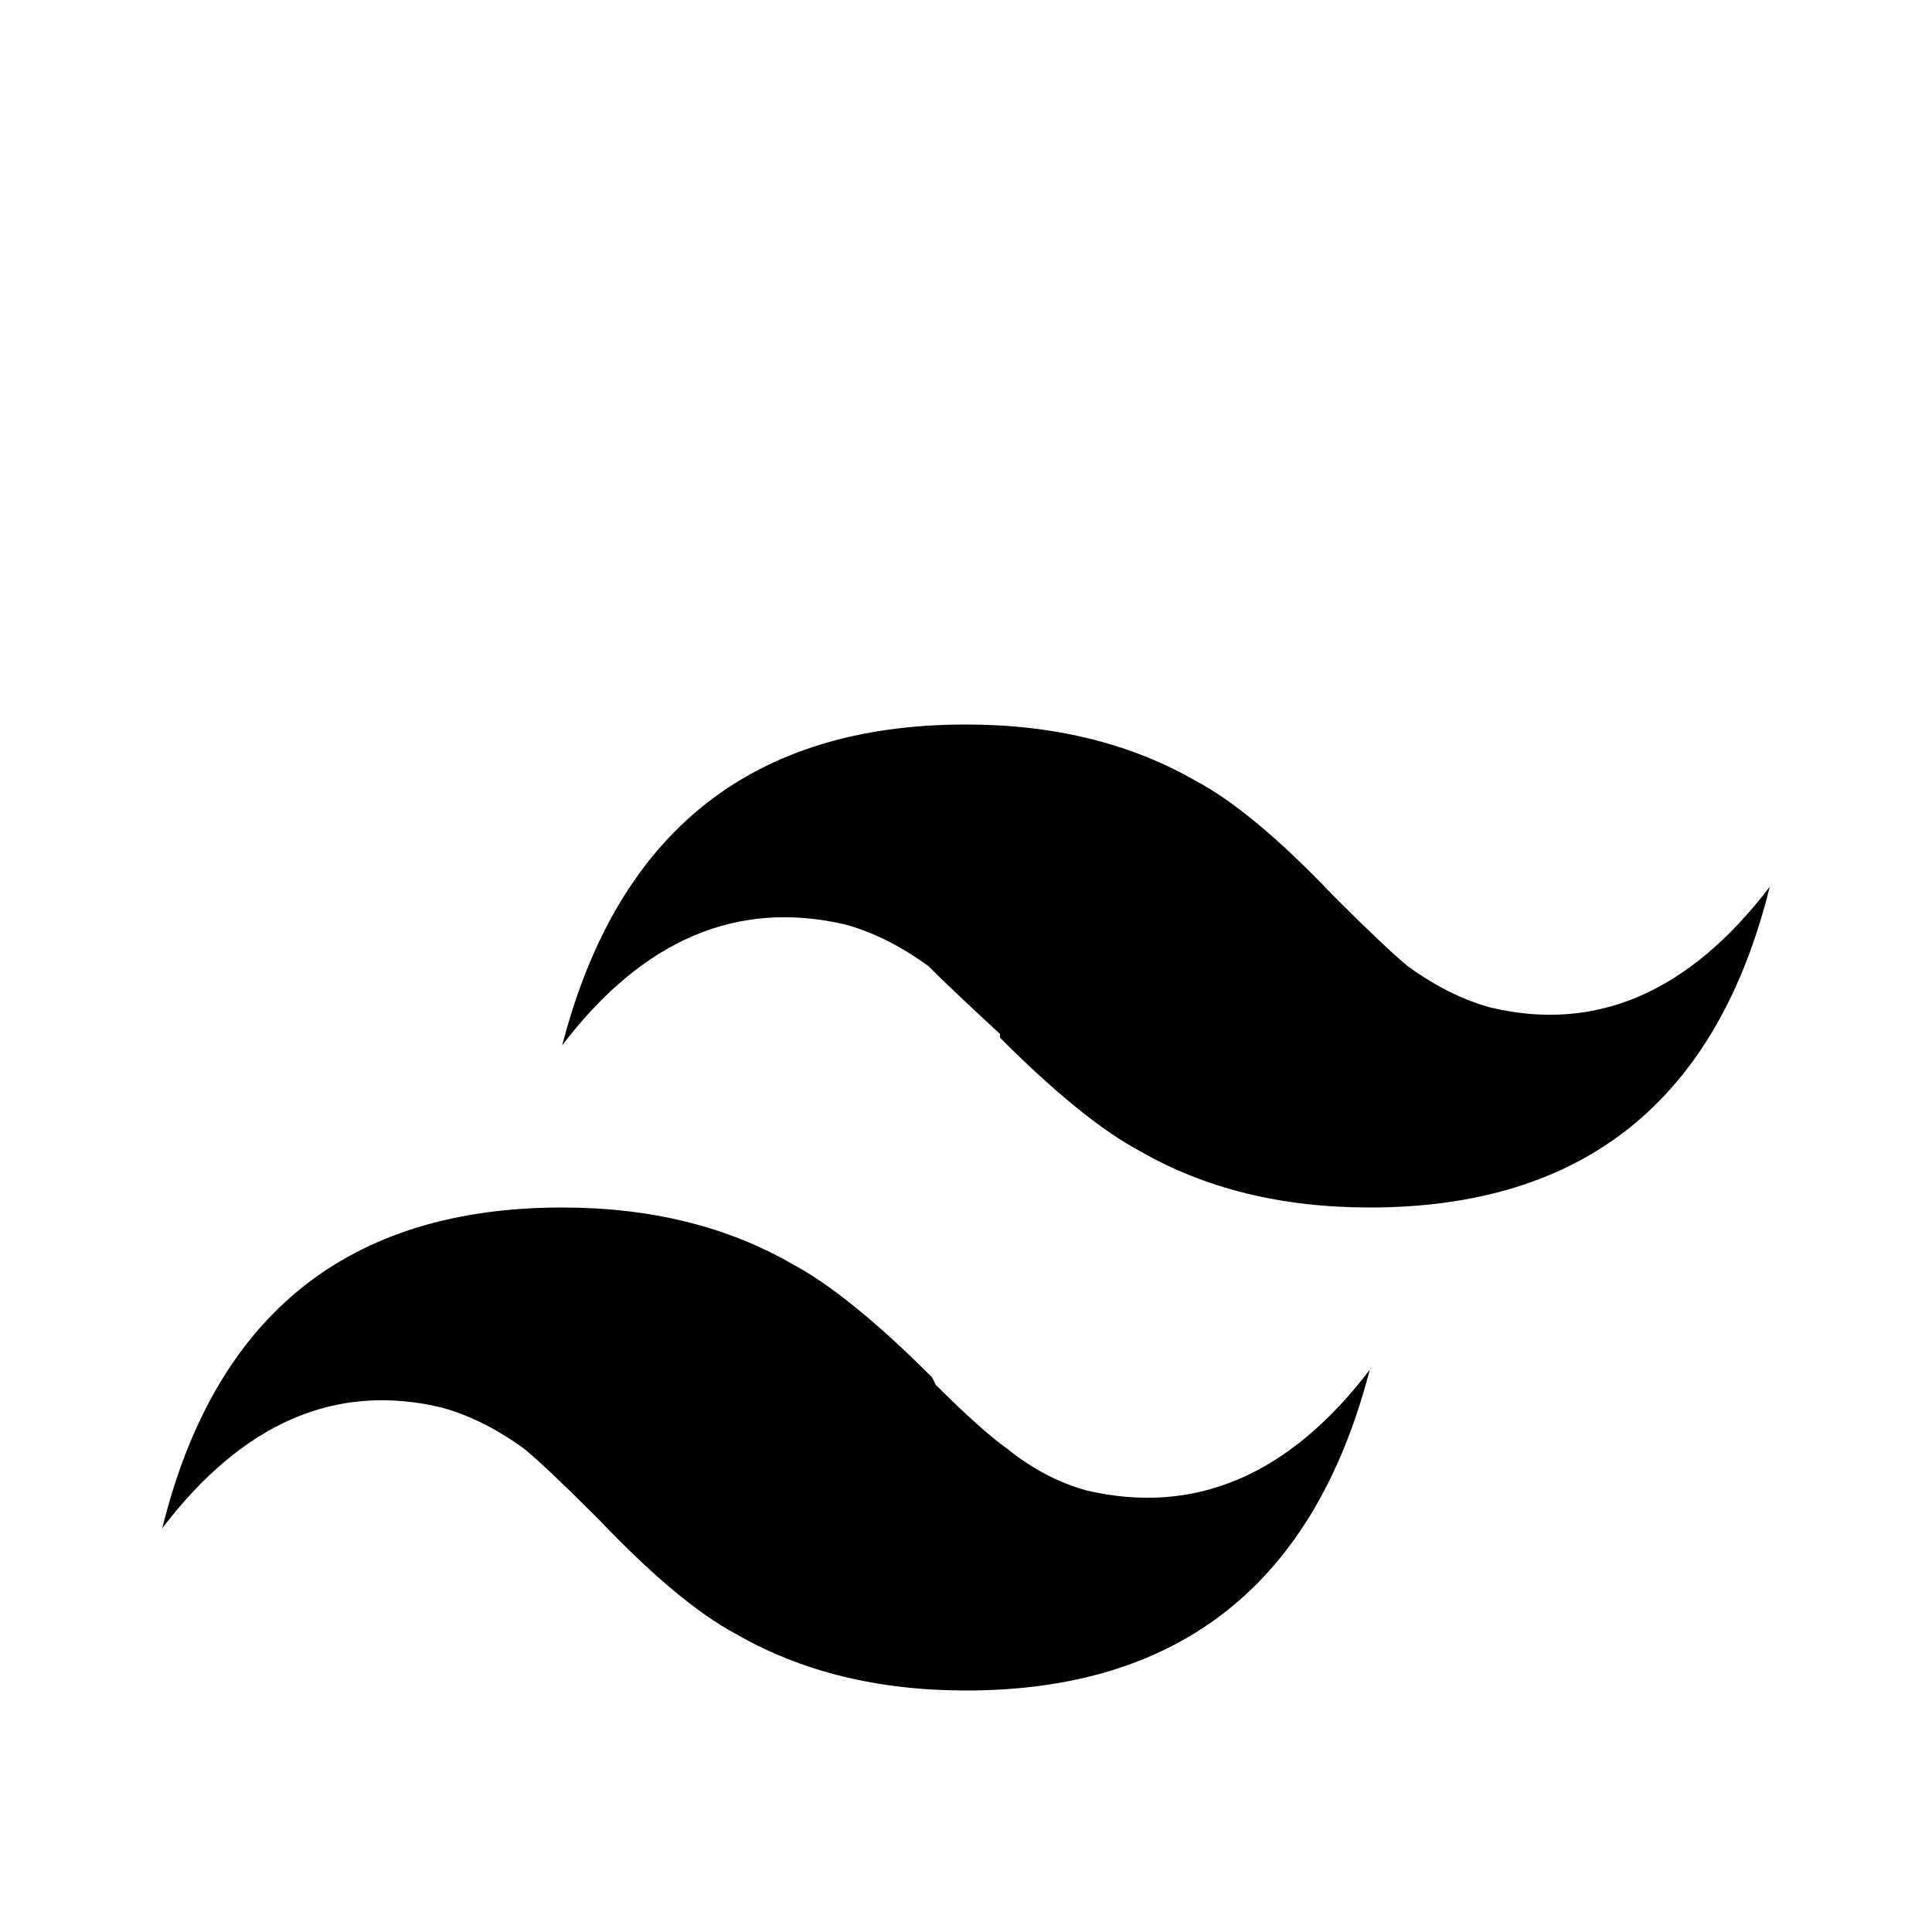 <svg xmlns="http://www.w3.org/2000/svg" viewBox="0 -512 512 512">
	<path fill="#000000" d="M256 -320Q171 -320 149 -235Q181 -277 224 -267Q235 -264 246 -256Q252 -250 265 -238V-237Q287 -215 302 -207Q328 -192 363 -192Q448 -192 469 -277Q437 -235 395 -245Q384 -248 373 -256Q367 -261 355 -273L353 -275Q332 -297 317 -305Q291 -320 256 -320ZM149 -192Q64 -192 43 -107Q75 -149 117 -139Q128 -136 139 -128Q145 -123 157 -111L159 -109Q180 -87 195 -79Q221 -64 256 -64Q341 -64 363 -149Q331 -107 288 -117Q277 -120 267 -128Q260 -133 248 -145L247 -147Q225 -169 210 -177Q184 -192 149 -192Z"/>
</svg>